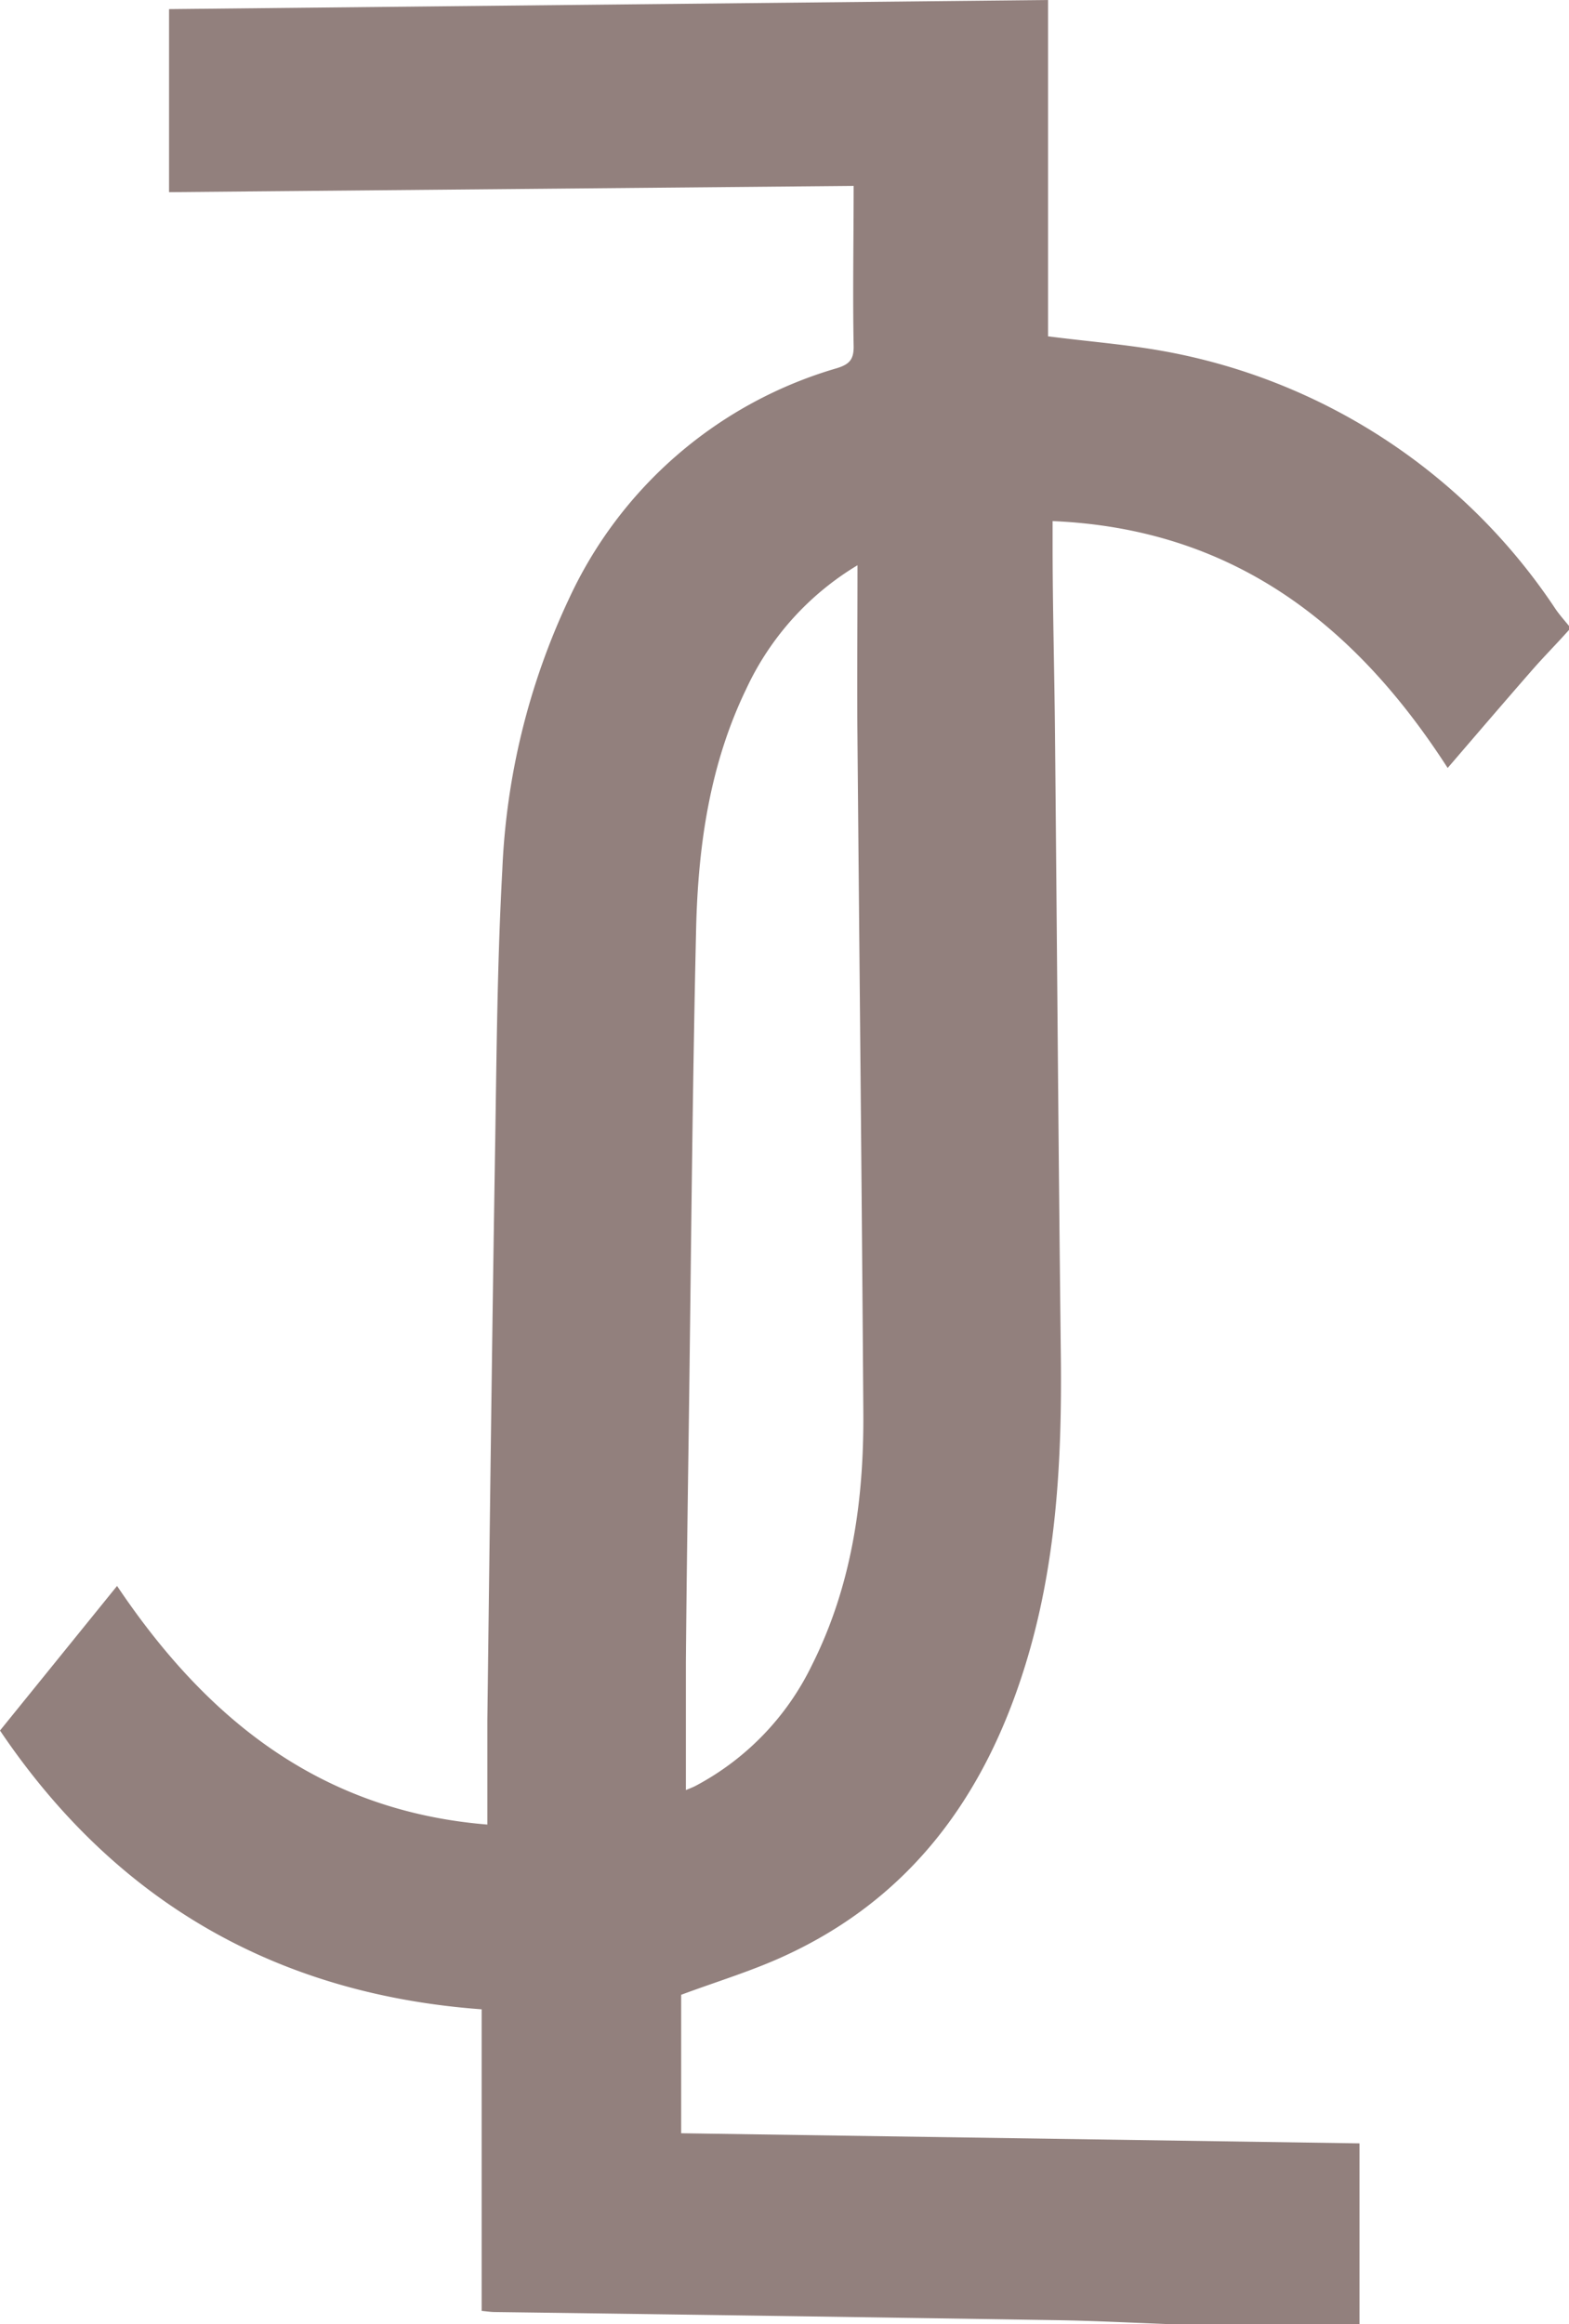 <svg xmlns="http://www.w3.org/2000/svg" viewBox="0 0 110.17 163.15"><defs><style>.cls-1{fill:#92807d;}</style></defs><g id="Layer_2" data-name="Layer 2"><g id="Layer_1-2" data-name="Layer 1"><path class="cls-1" d="M82.11,163.15c-2.67-.1-5.34-.24-8-.28q-19.66-.31-39.34-.57c-.3,0-.61-.05-.95-.08V141.05C19.52,140,8.16,133.58,0,121.48l8.22-10.15c6.23,9.28,14.21,15.79,26,16.75,0-2.54,0-4.93,0-7.33.17-13.49.33-27,.55-40.47.1-6.4.15-12.81.5-19.2a49.42,49.42,0,0,1,4.66-19A29.92,29.92,0,0,1,58.75,25.85c.88-.27,1.21-.6,1.19-1.57-.07-3.67,0-7.34,0-11.23l-48.07.44V.64L73.59,0V23.61c2.81.36,5.38.56,7.89,1a41.94,41.94,0,0,1,27.77,18.18c.28.4.61.77.92,1.15v.28c-.89,1-1.8,1.91-2.66,2.9-1.93,2.21-3.84,4.44-5.86,6.79C95.11,43.76,86.5,37.11,73.91,36.58c0,.63,0,1.12,0,1.6,0,4.5.13,9,.17,13.49.14,14.53.24,29.07.41,43.6.08,7.33-.32,14.6-2.51,21.66-2.82,9.11-8,16.29-16.89,20.37-2.32,1.07-4.79,1.81-7.26,2.73v9.72l47.63.71v12.69ZM60.21,39.68a19.91,19.91,0,0,0-7.82,8.7c-2.56,5.3-3.37,11-3.51,16.78-.26,11.26-.35,22.52-.5,33.79-.08,5.9-.17,11.8-.22,17.71,0,3,0,5.94,0,9,.28-.12.48-.19.67-.29A18.9,18.9,0,0,0,57,116.91c2.82-5.6,3.67-11.63,3.62-17.81-.11-16.08-.28-32.16-.42-48.23C60.18,47.25,60.21,43.63,60.21,39.68Z"/></g></g></svg>
